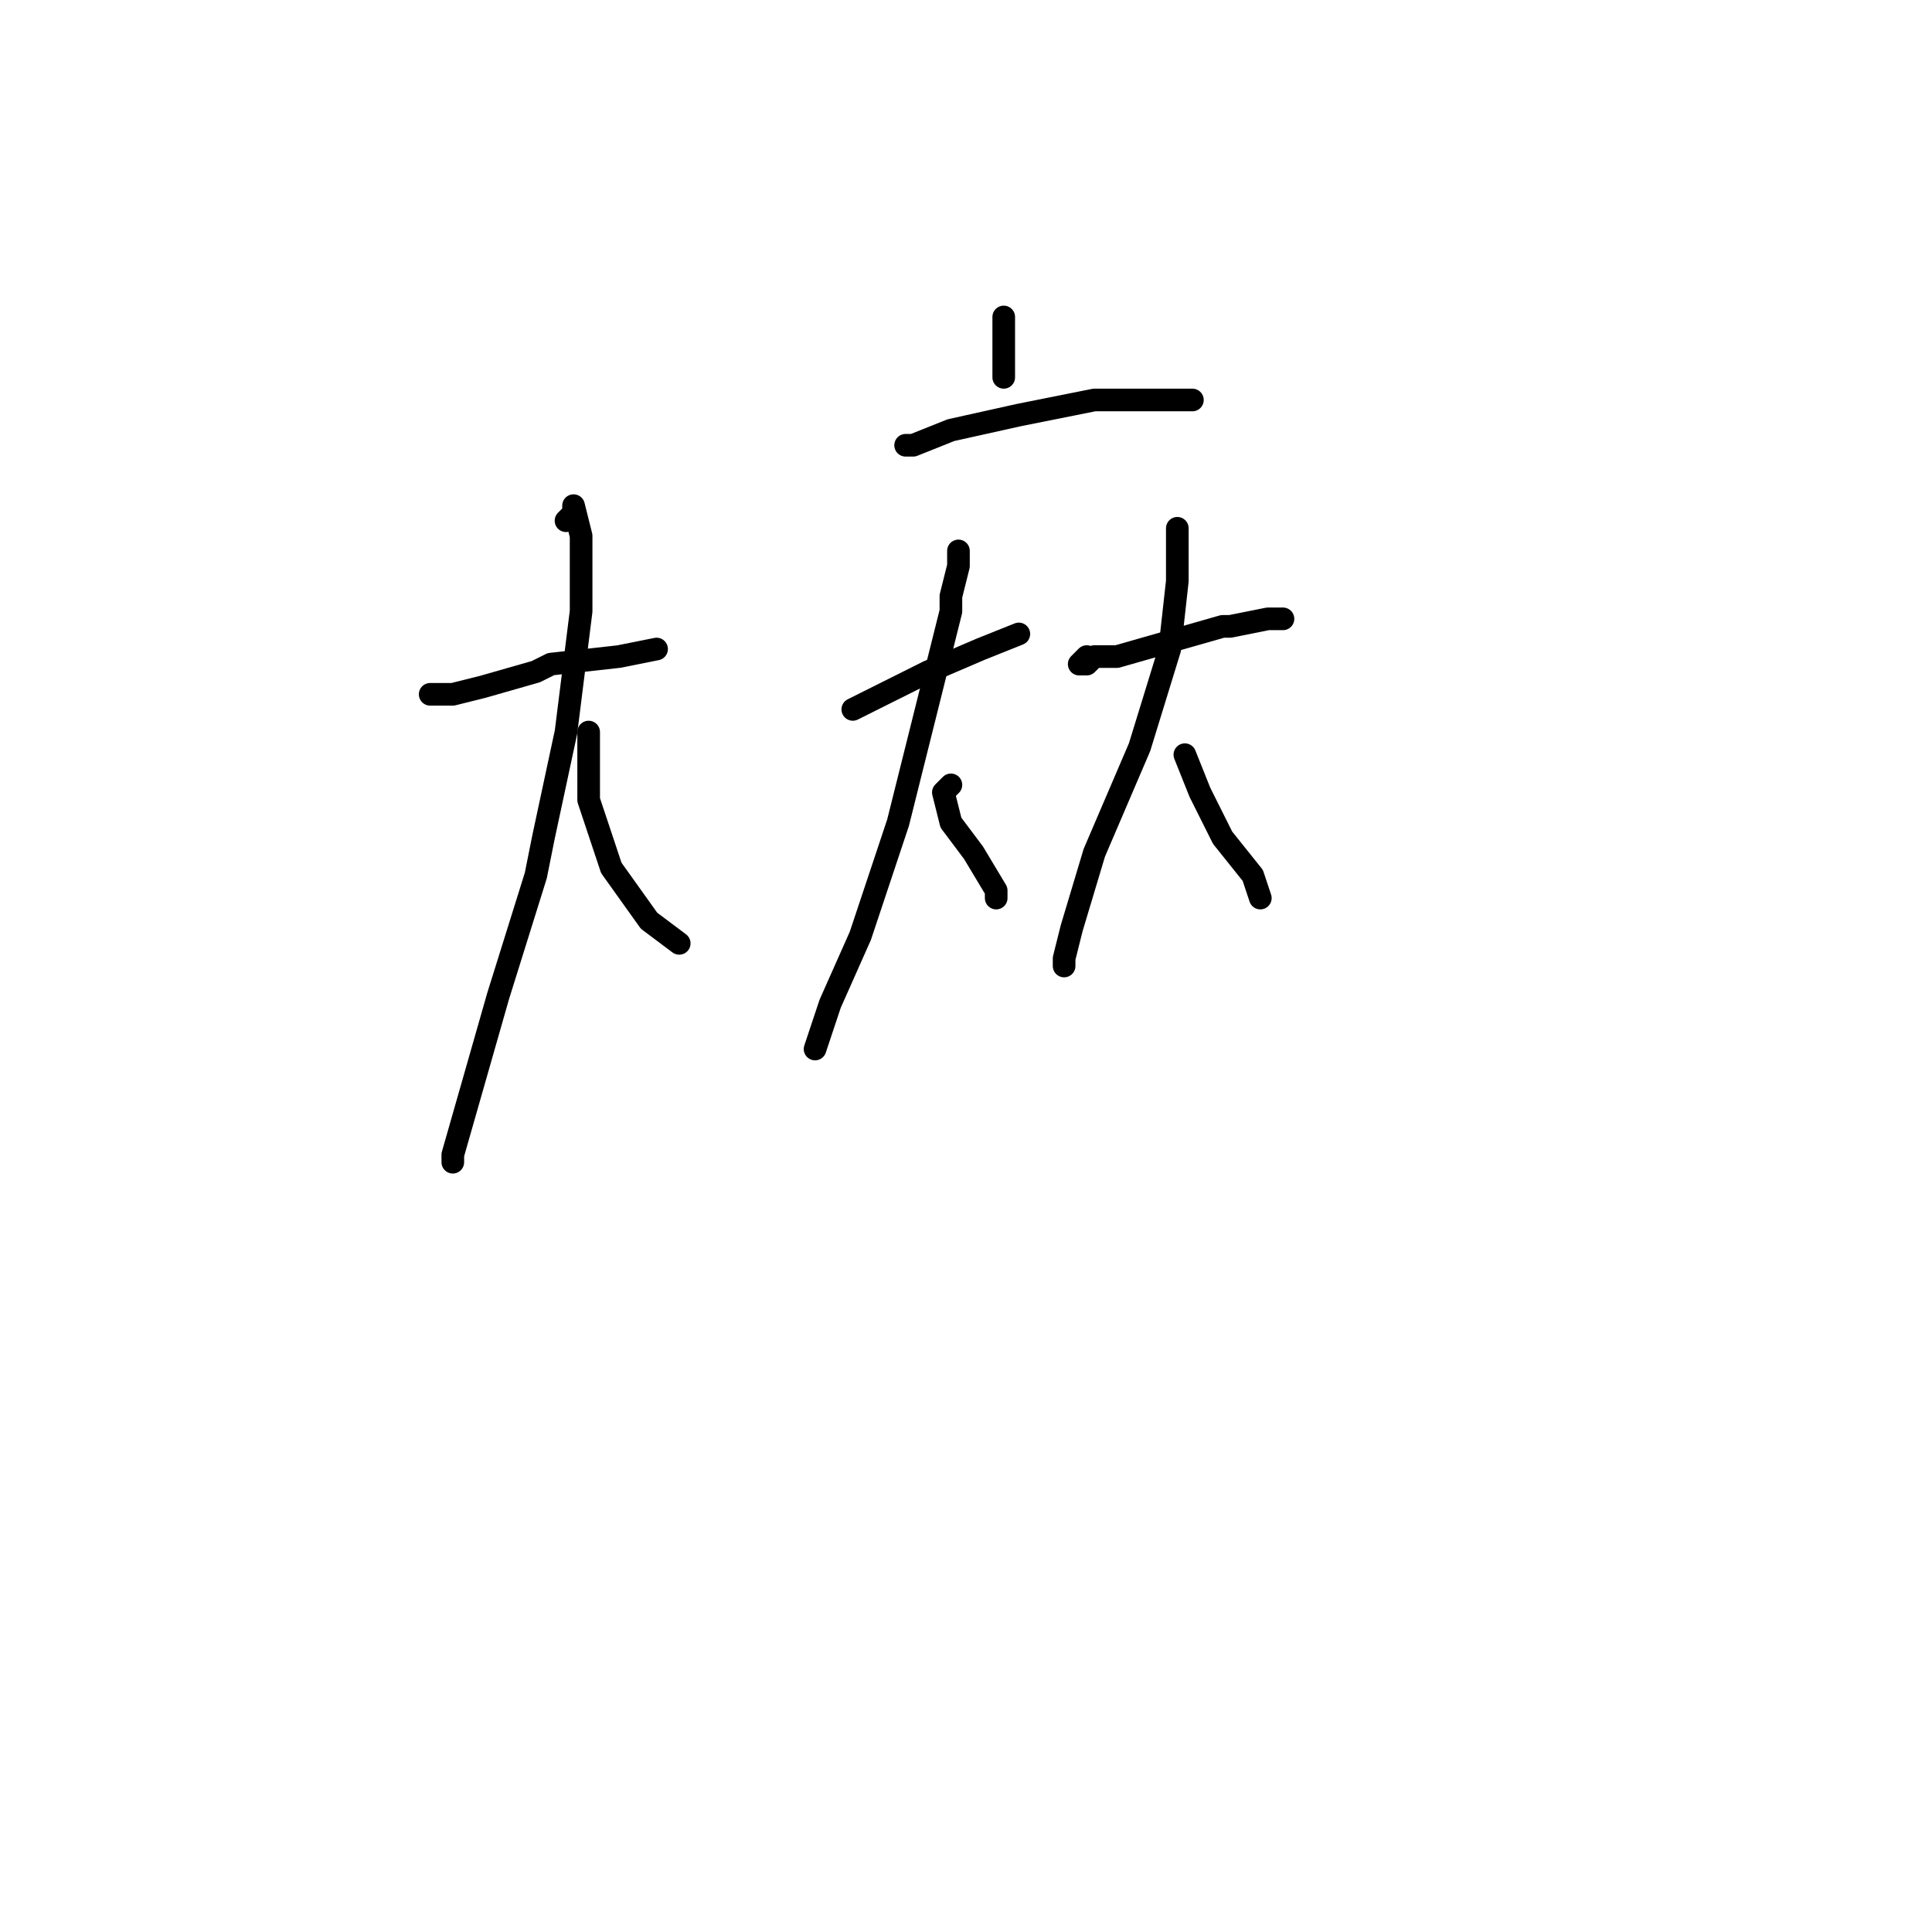 <?xml version="1.0" standalone="no"?>
    <svg width="256" height="256" xmlns="http://www.w3.org/2000/svg" version="1.1">
    <polyline stroke="black" stroke-width="3" stroke-linecap="round" fill="transparent" stroke-linejoin="round" points="57 92 60 92 64 91 71 89 73 88 82 87 87 86 87 86 " />
        <polyline stroke="black" stroke-width="3" stroke-linecap="round" fill="transparent" stroke-linejoin="round" points="75 69 76 68 76 67 77 71 77 81 75 97 72 111 71 116 66 132 62 146 60 153 60 154 60 154 " />
        <polyline stroke="black" stroke-width="3" stroke-linecap="round" fill="transparent" stroke-linejoin="round" points="78 97 78 99 78 104 78 106 81 115 86 122 90 125 90 125 " />
        <polyline stroke="black" stroke-width="3" stroke-linecap="round" fill="transparent" stroke-linejoin="round" points="133 43 133 42 133 43 133 46 133 49 133 50 133 50 " />
        <polyline stroke="black" stroke-width="3" stroke-linecap="round" fill="transparent" stroke-linejoin="round" points="120 59 121 59 126 57 135 55 145 53 153 53 158 53 158 53 " />
        <polyline stroke="black" stroke-width="3" stroke-linecap="round" fill="transparent" stroke-linejoin="round" points="113 94 117 92 123 89 130 86 135 84 135 84 " />
        <polyline stroke="black" stroke-width="3" stroke-linecap="round" fill="transparent" stroke-linejoin="round" points="127 73 127 75 126 79 126 81 123 93 119 109 114 124 110 133 108 139 108 139 " />
        <polyline stroke="black" stroke-width="3" stroke-linecap="round" fill="transparent" stroke-linejoin="round" points="126 104 125 105 126 109 129 113 132 118 132 119 132 119 " />
        <polyline stroke="black" stroke-width="3" stroke-linecap="round" fill="transparent" stroke-linejoin="round" points="144 87 143 88 144 88 145 87 148 87 155 85 162 83 163 83 168 82 169 82 170 82 170 82 " />
        <polyline stroke="black" stroke-width="3" stroke-linecap="round" fill="transparent" stroke-linejoin="round" points="156 70 156 71 156 72 156 77 155 86 151 99 145 113 142 123 141 127 141 128 141 128 " />
        <polyline stroke="black" stroke-width="3" stroke-linecap="round" fill="transparent" stroke-linejoin="round" points="157 100 159 105 162 111 166 116 167 119 167 119 " />
        </svg>